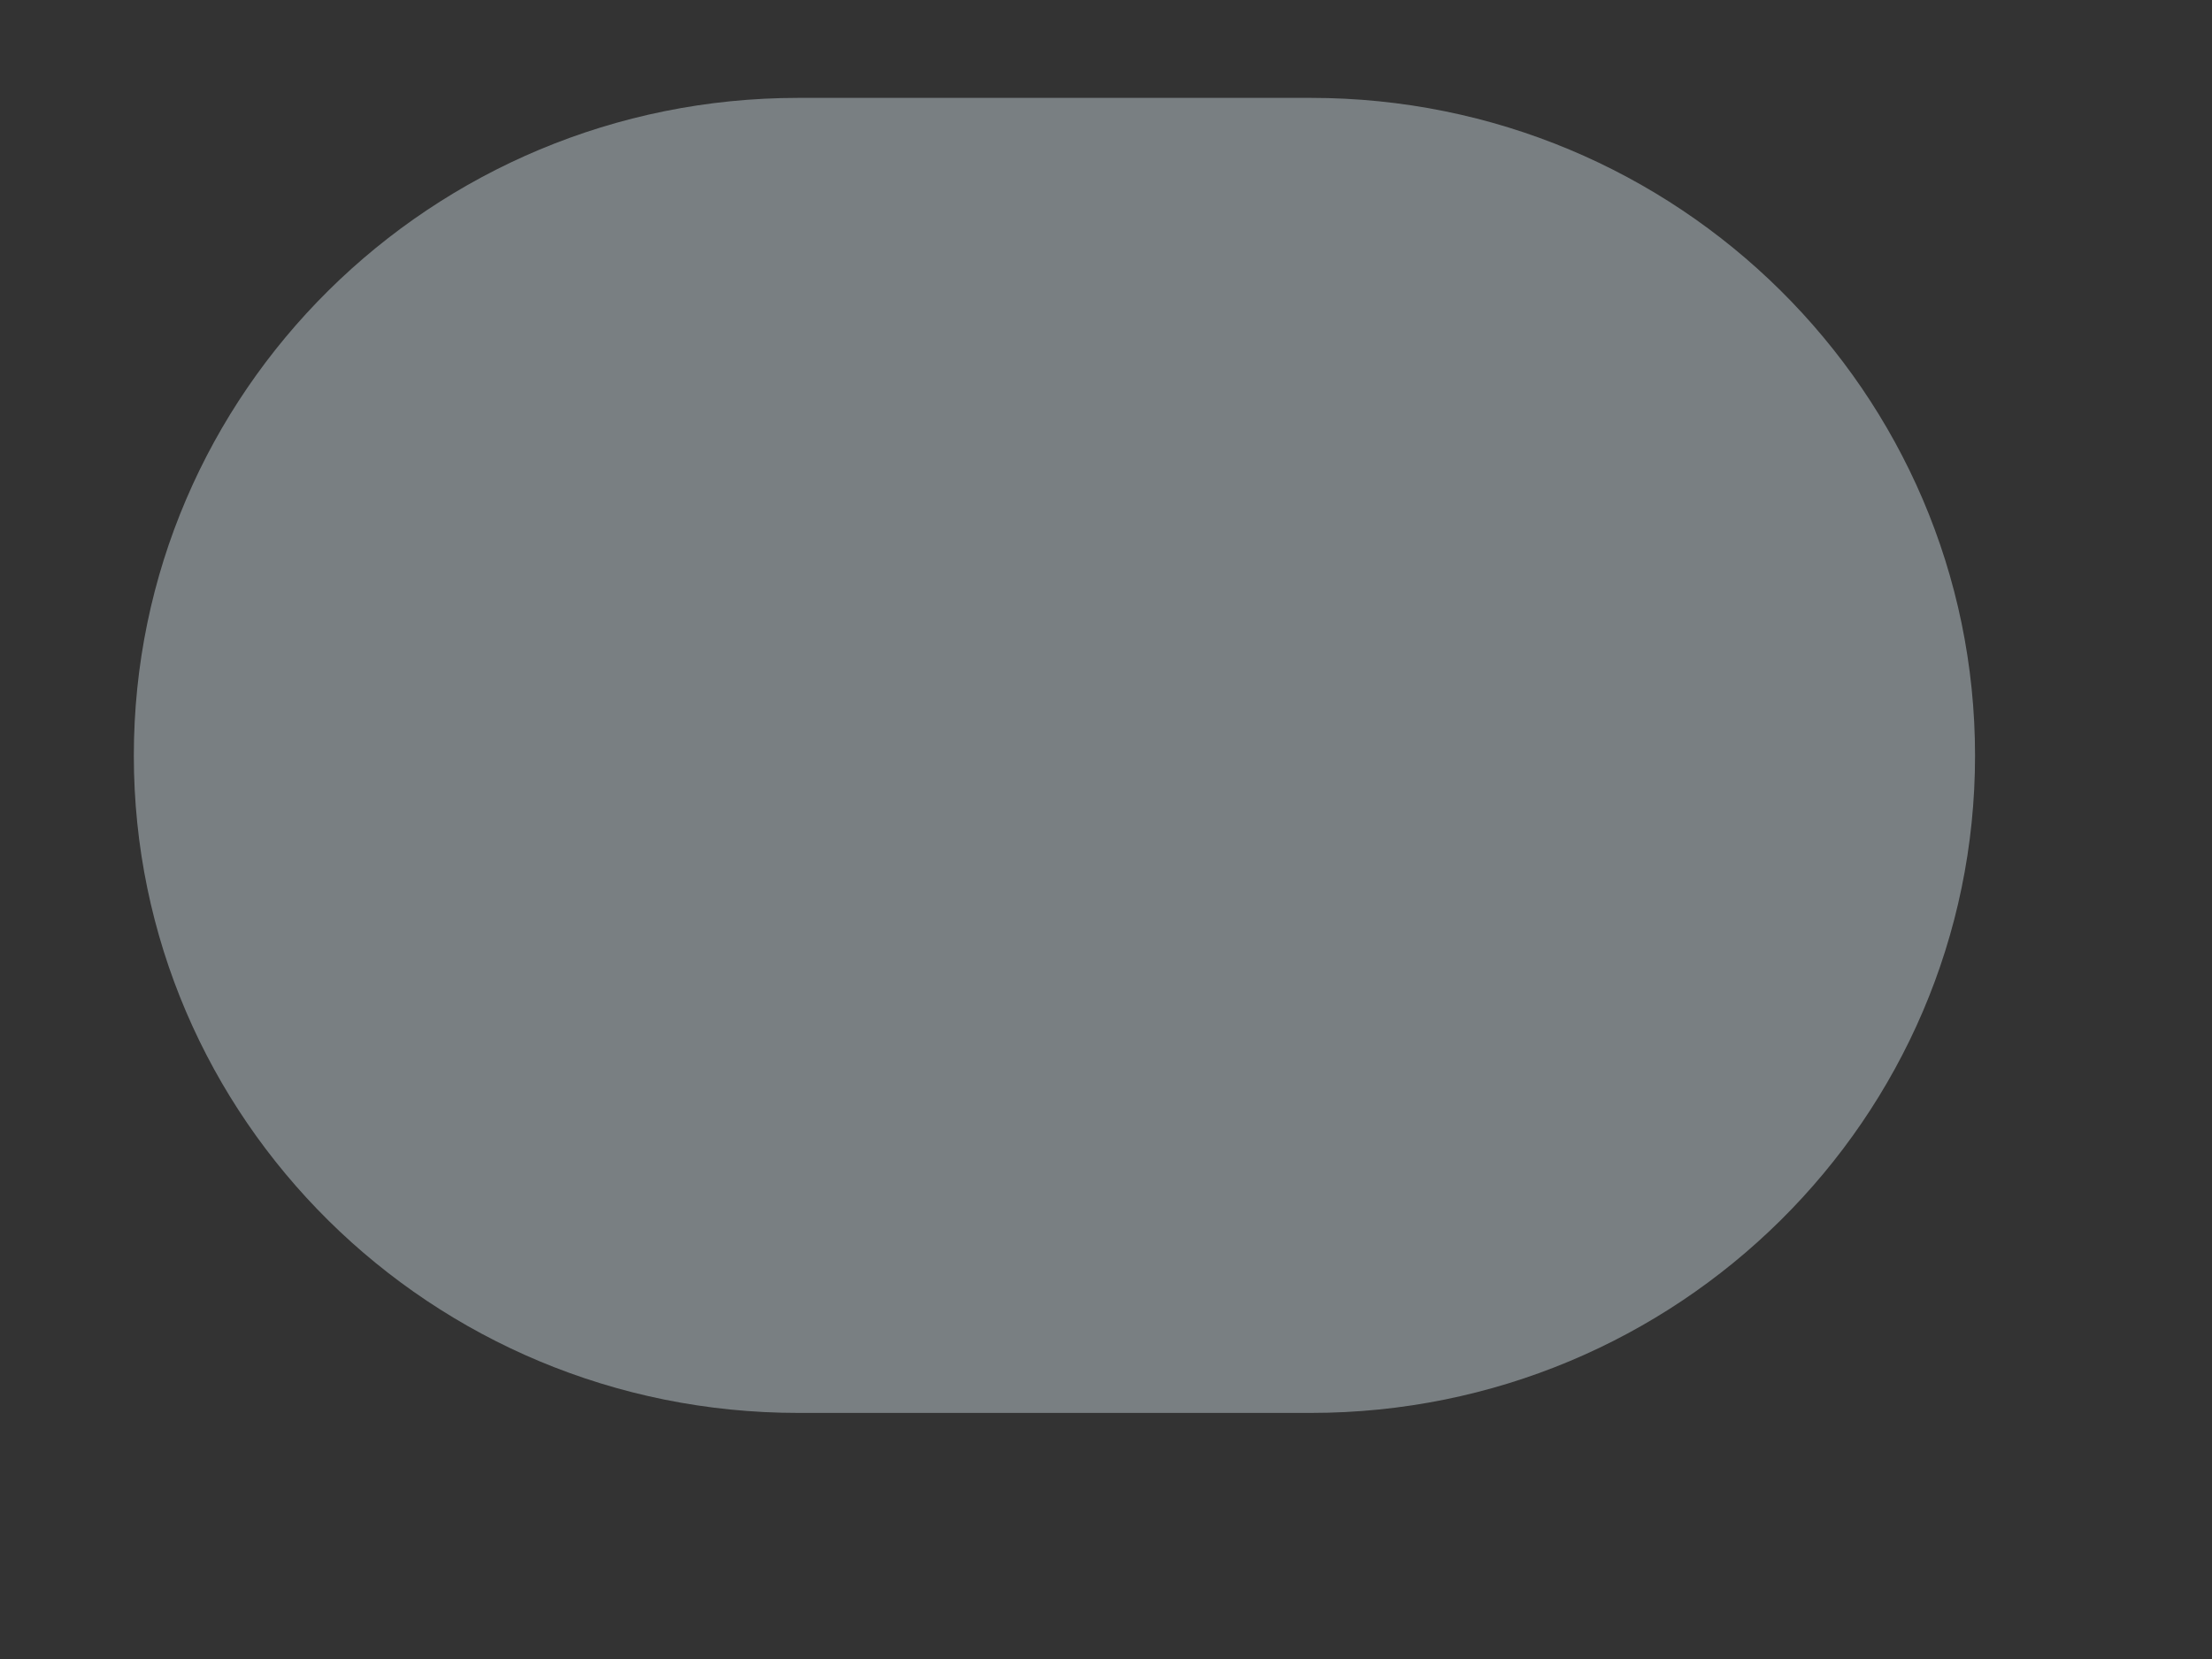 <svg width="8" height="6" viewBox="0 0 8 6" fill="none" xmlns="http://www.w3.org/2000/svg">
<rect x="0" y="0" width="8" height="6" fill="#333333" stroke="none"/>
<path d="M4.741 5.11C6.068 5.11 7.143 4.045 7.143 2.733C7.143 1.419 6.068 0.354 4.741 0.354H2.887C1.56 0.354 0.484 1.419 0.484 2.733C0.484 4.047 1.56 5.11 2.887 5.11H4.741Z" fill="#E6F7FF" fill-opacity="0.39"/>
</svg>
